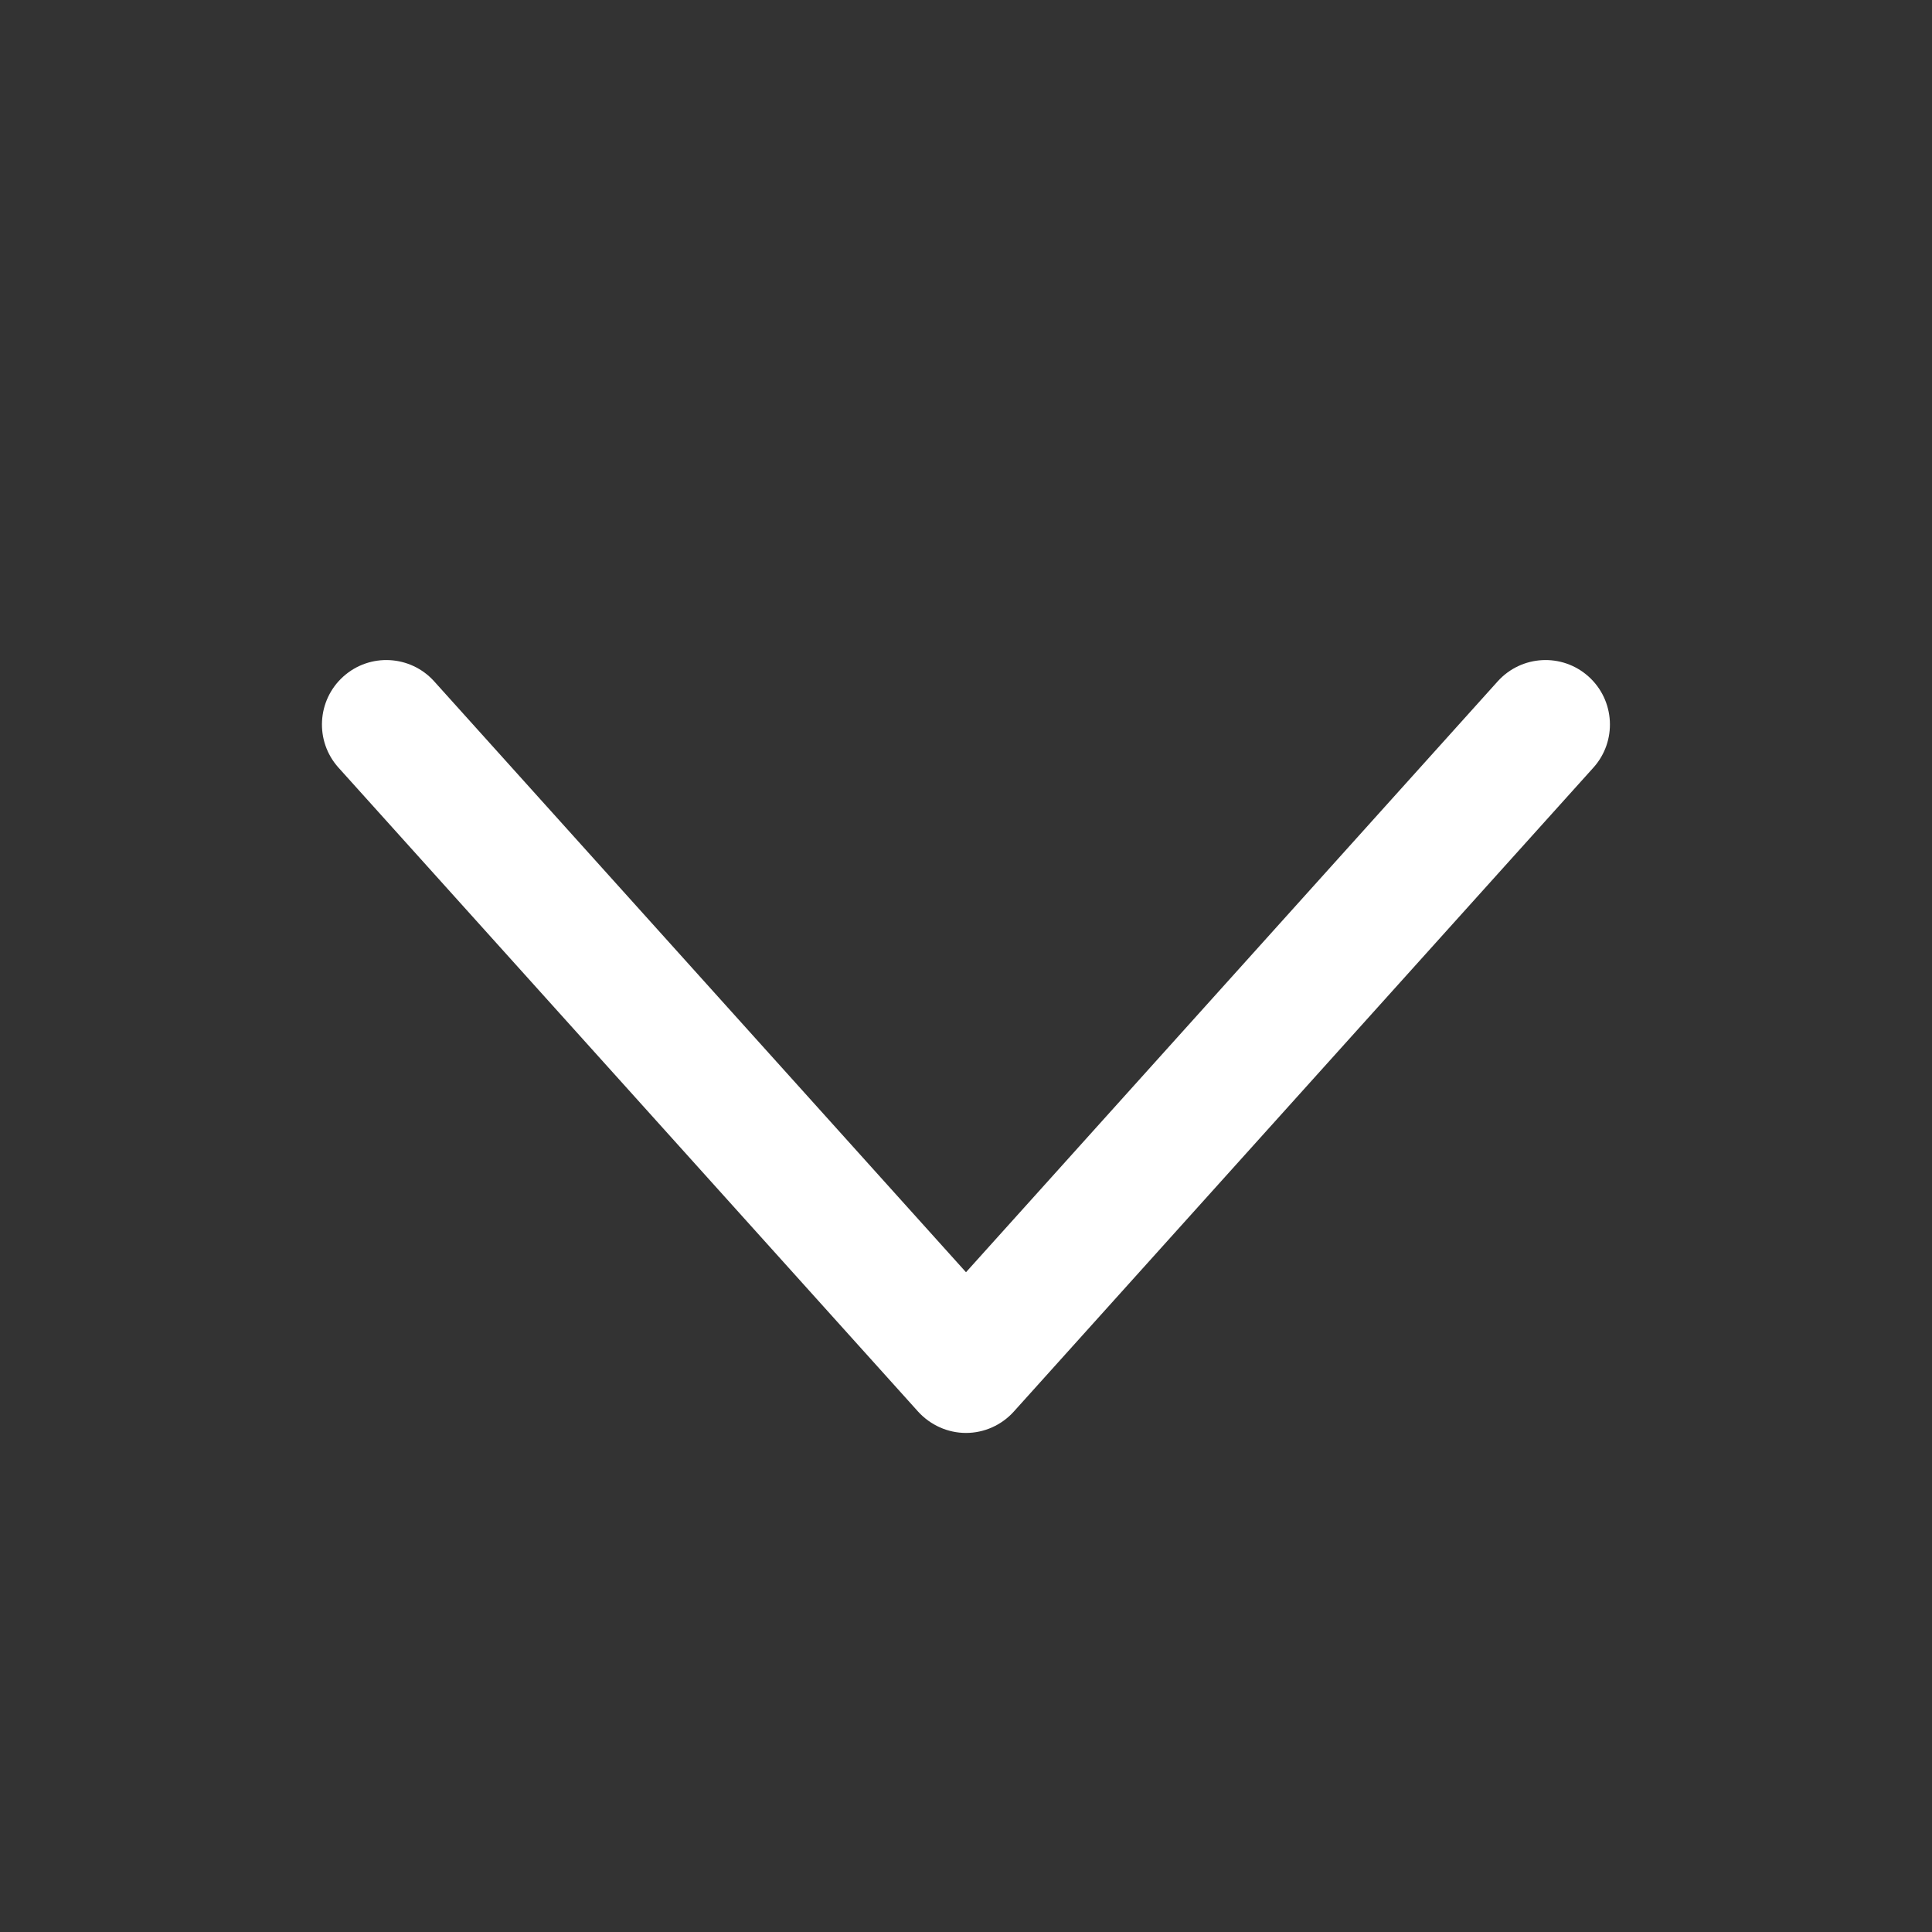 <svg width="16" height="16" viewBox="0 0 16 16" fill="none" xmlns="http://www.w3.org/2000/svg">
<rect x="0" y="0" width="16" height="16" fill="#333333" stroke="none"/>
<g id="icon/arrow-down">
<path id="Vector" fill-rule="evenodd" clip-rule="evenodd" d="M13.156 5.603C13.375 5.8 13.393 6.138 13.196 6.357L8.396 11.69C8.295 11.802 8.151 11.867 8 11.867C7.849 11.867 7.705 11.802 7.603 11.69L2.803 6.357C2.606 6.138 2.624 5.8 2.843 5.603C3.062 5.406 3.399 5.424 3.596 5.643L8 10.536L12.403 5.643C12.6 5.424 12.937 5.406 13.156 5.603Z" fill="white"/>
</g>
</svg>
